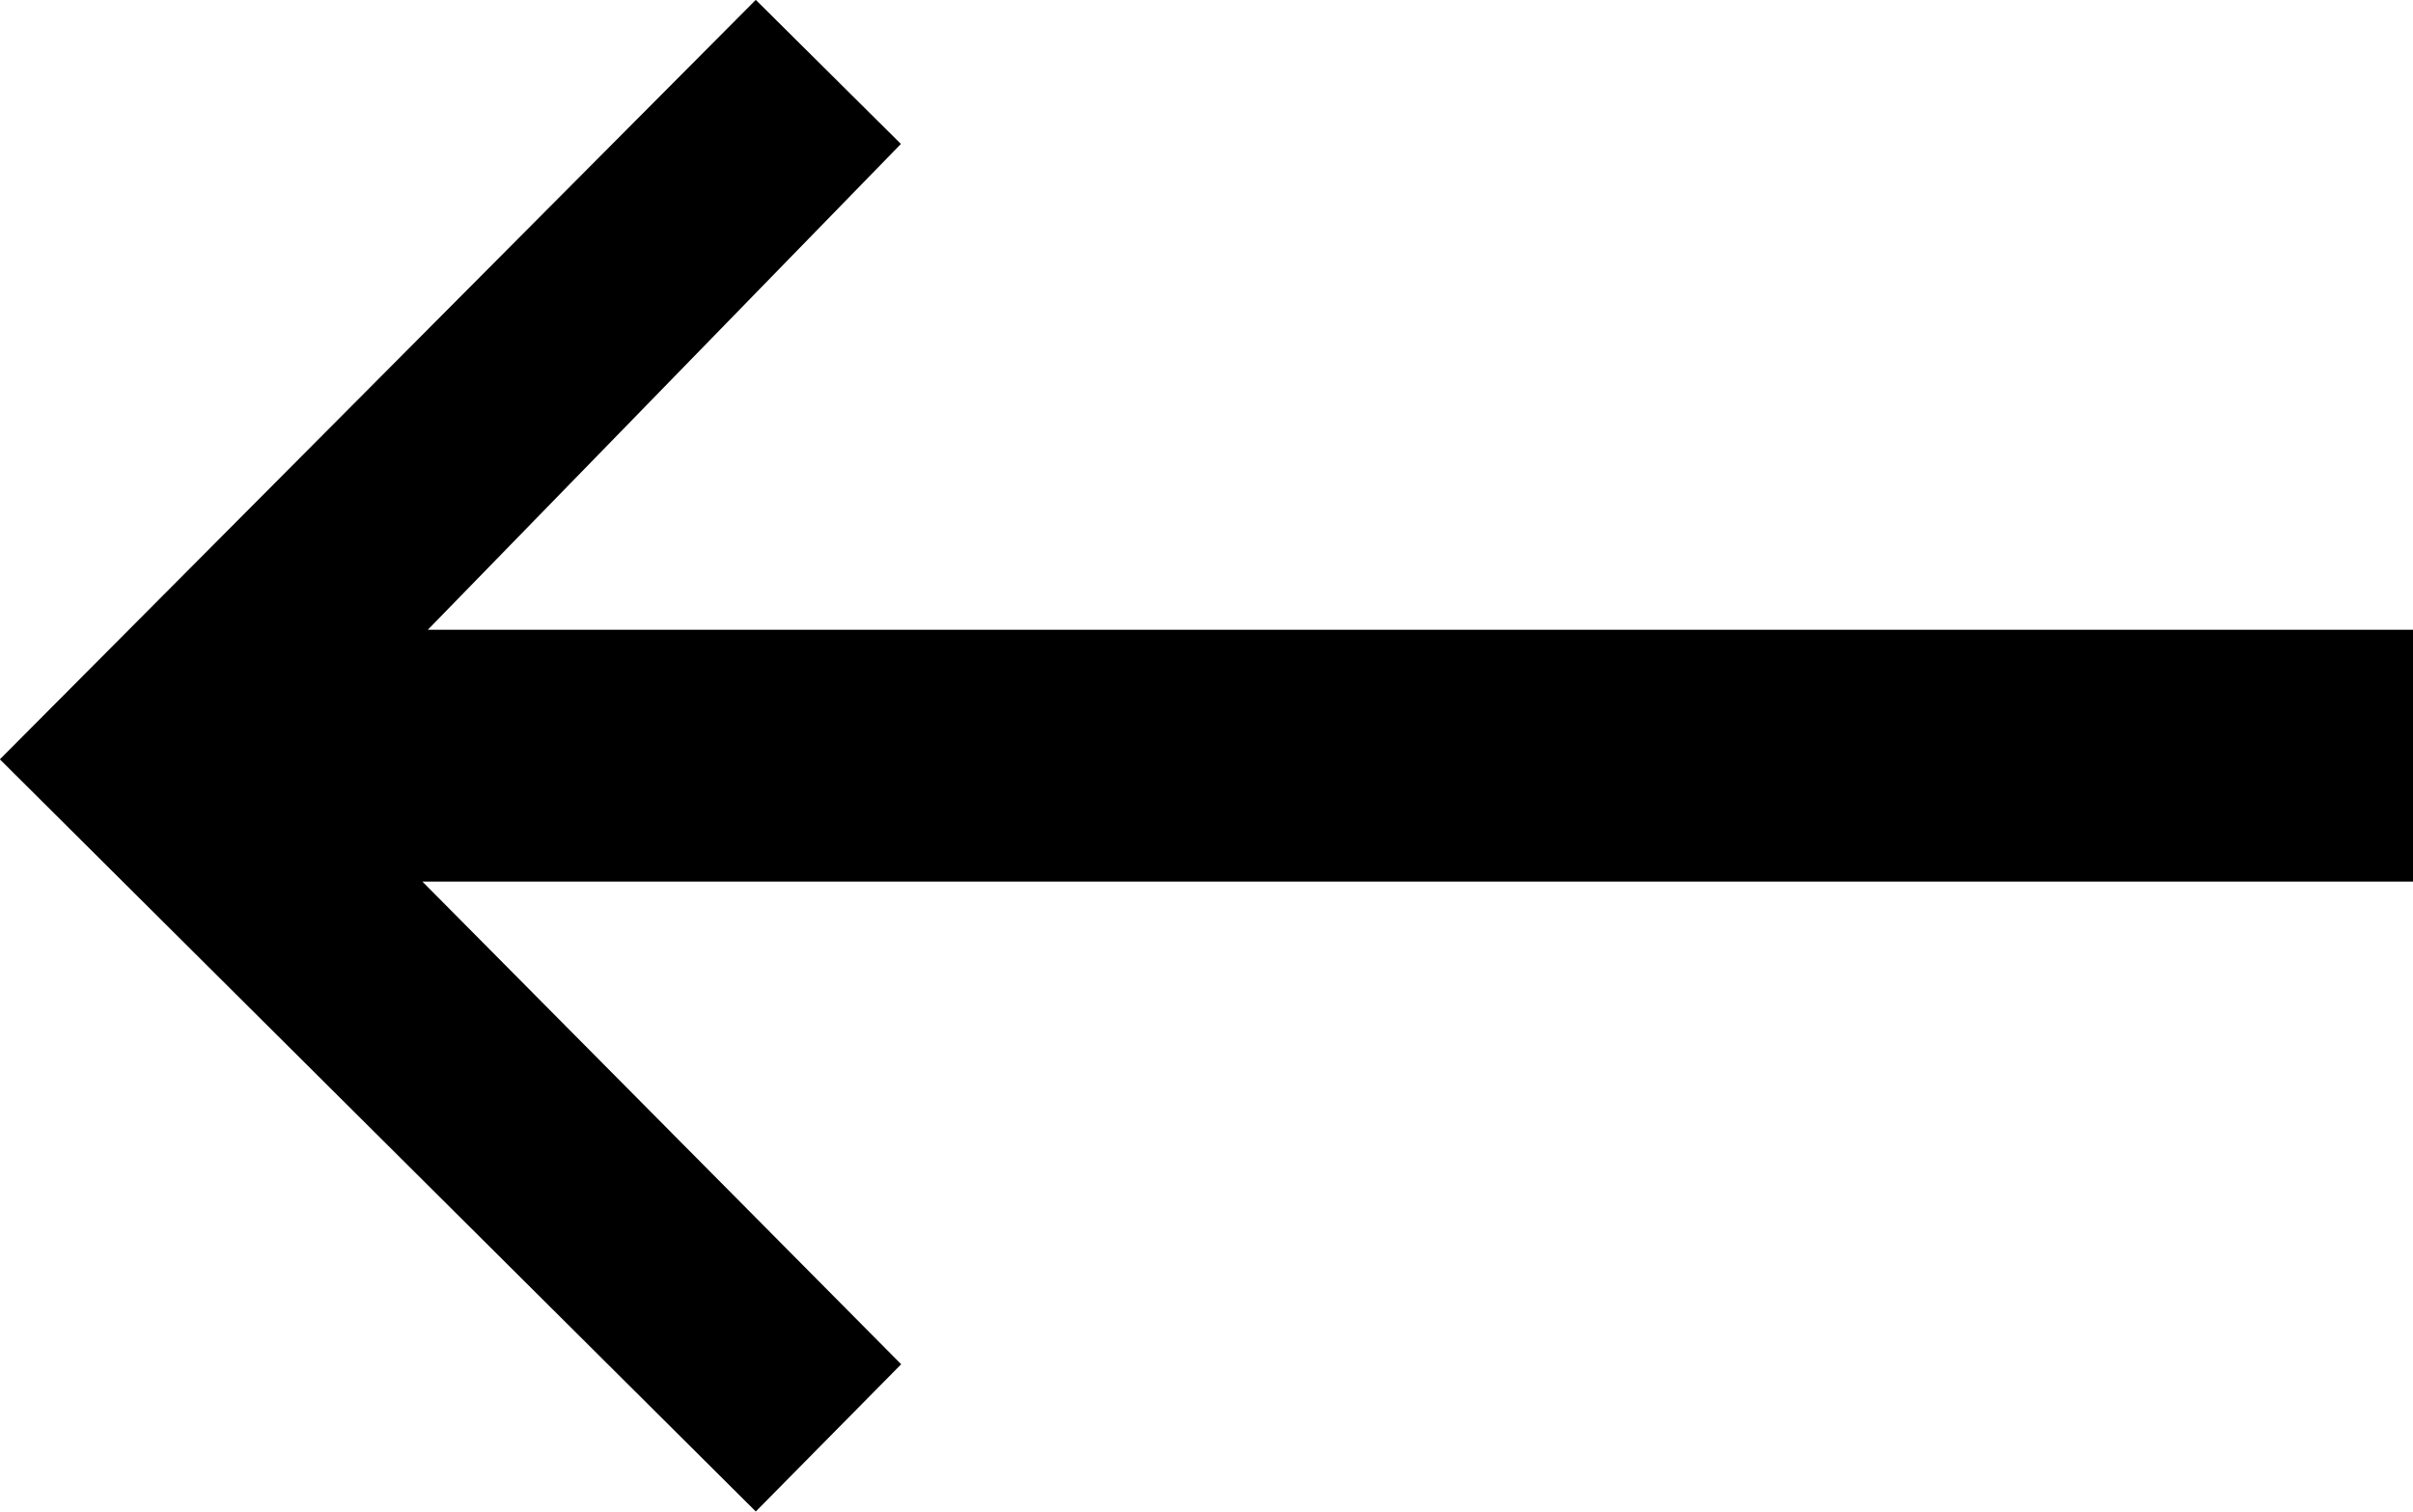 <svg
  xmlns="http://www.w3.org/2000/svg"
  width="19.153"
  height="12.002"
  viewBox="0 0 19.153 12.002"
>
  <g transform="translate(325.152 684) rotate(180)">
    <path
      class="a"
      d="M-12086.846,14924.857l3.755-3.857h-15.757v-2h15.8l-3.8-3.832,1.154-1.169,6,5.972-6,6.03Z"
      transform="translate(12404.847 -14242)"
    />
  </g>
</svg>
